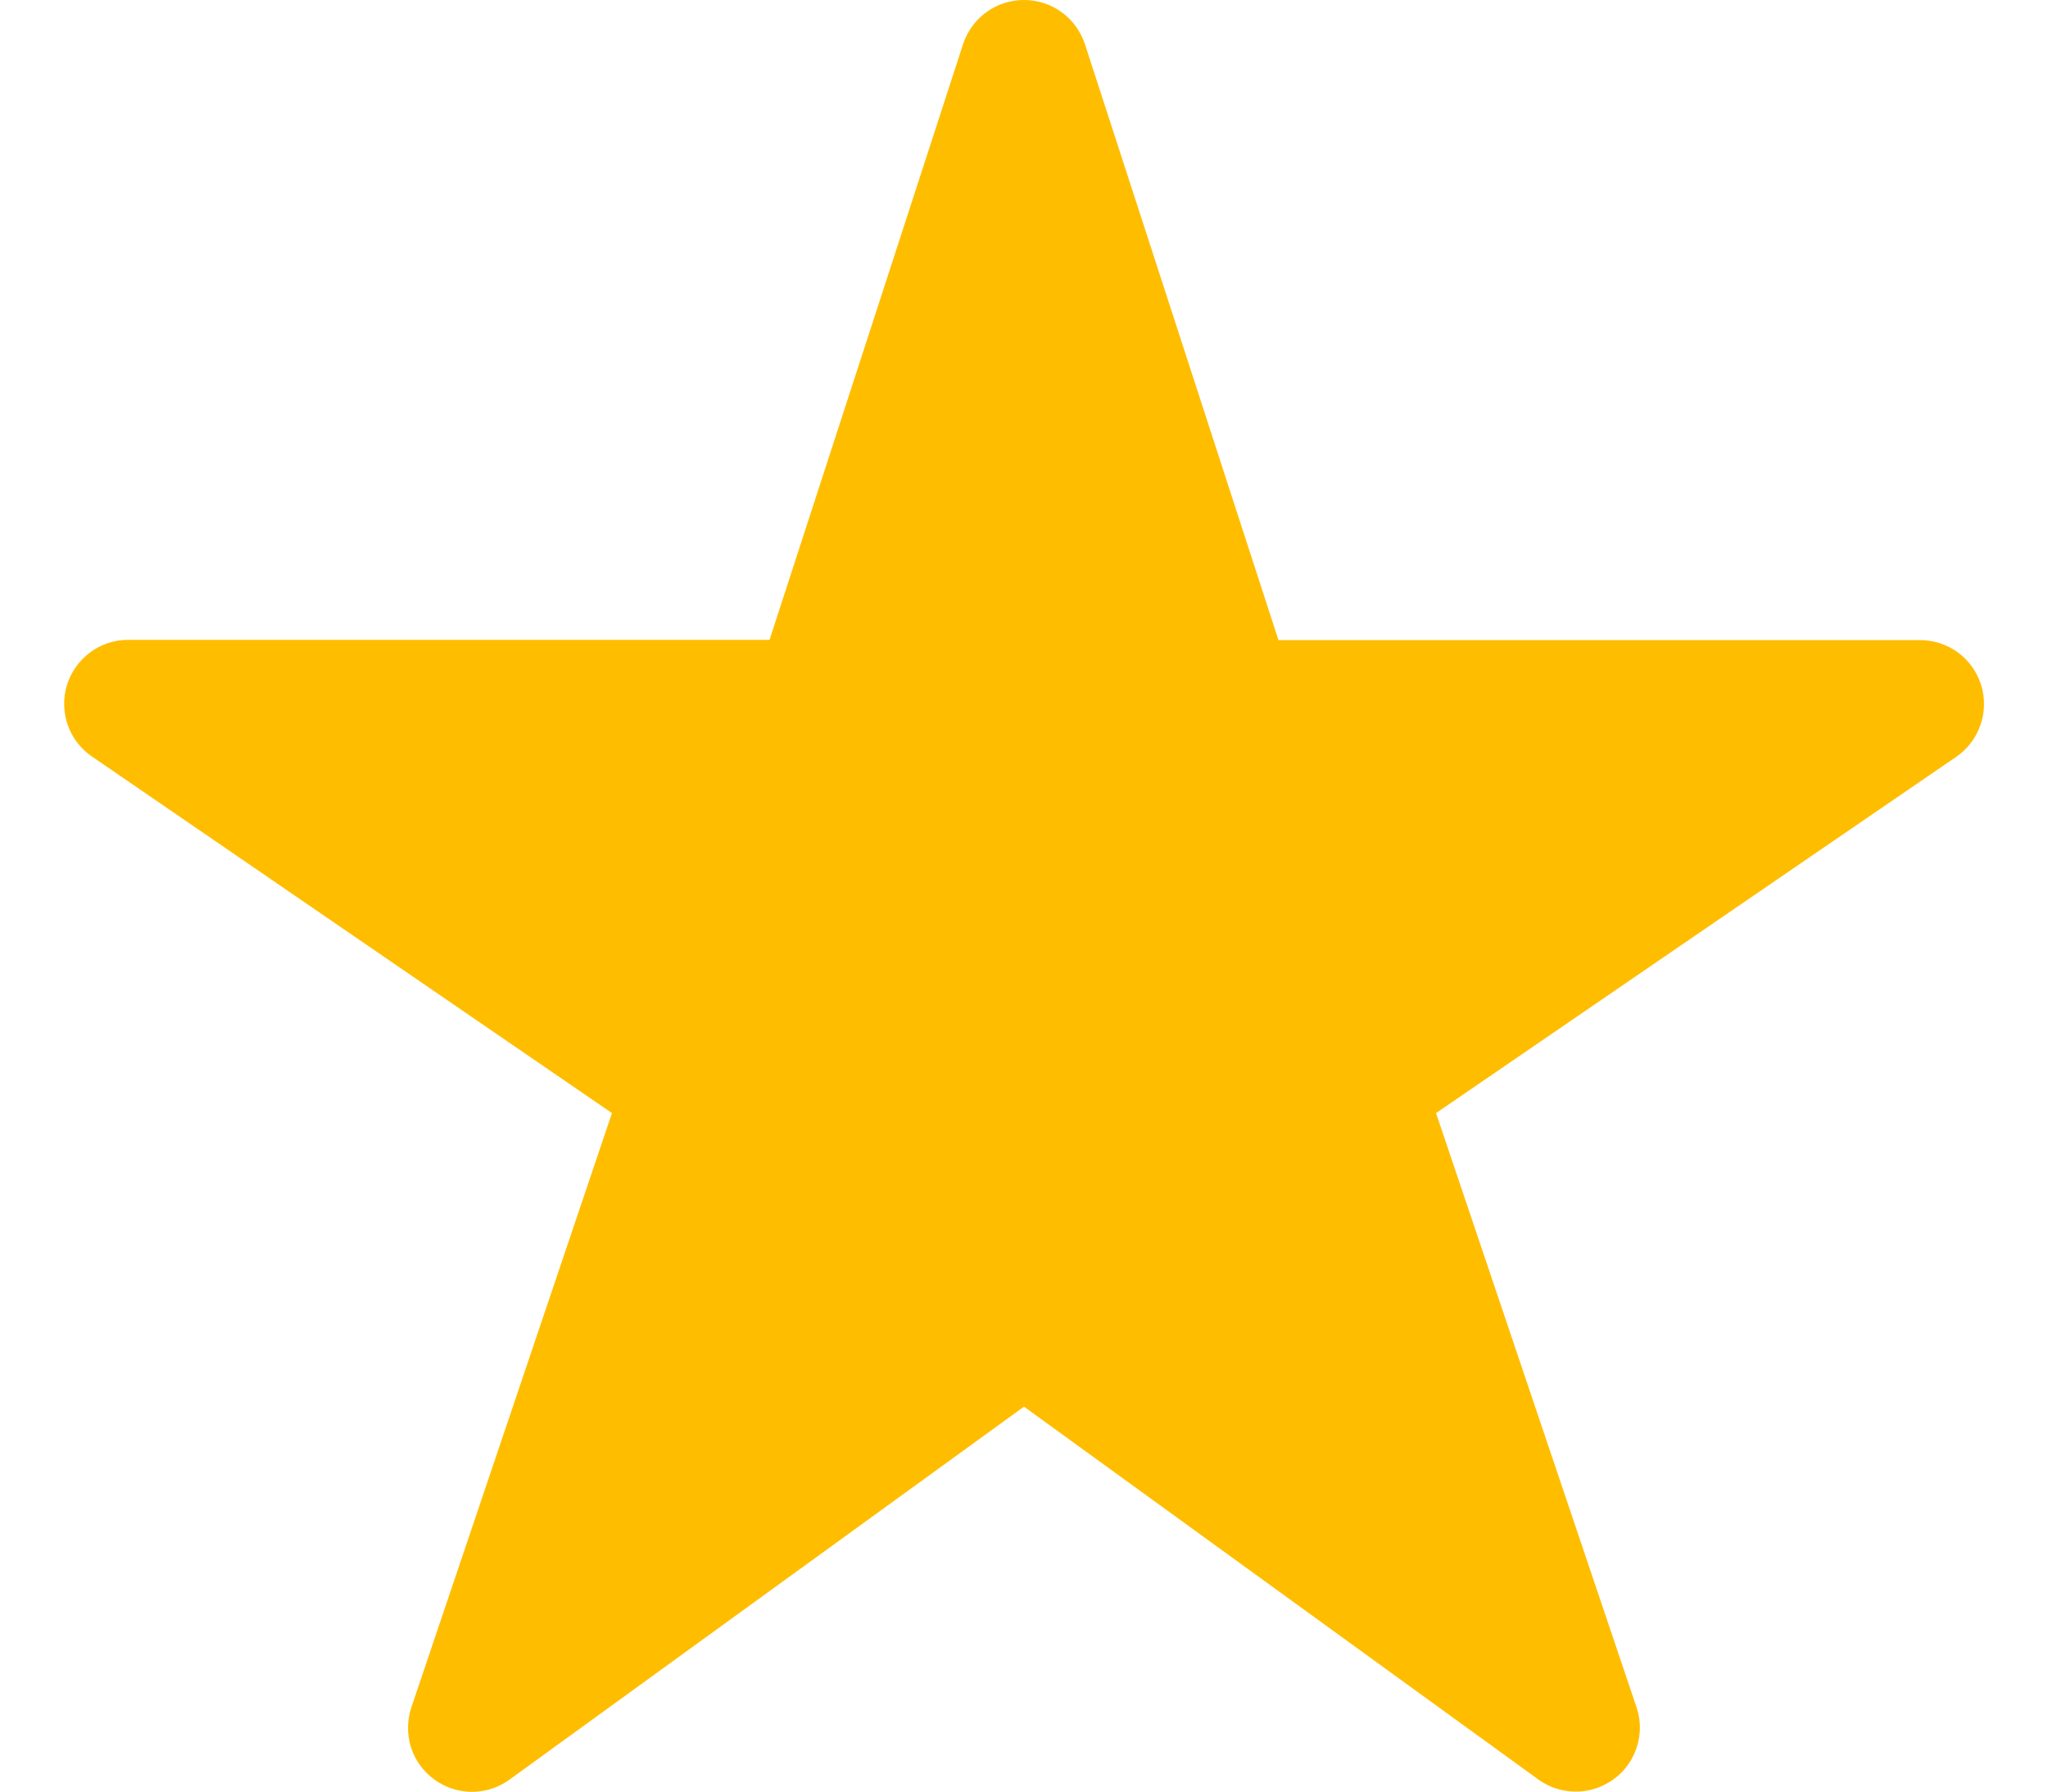 <svg width="16" height="14" viewBox="0 0 16 14" fill="none" xmlns="http://www.w3.org/2000/svg">
<path d="M12.312 14C12.207 14 12.104 13.968 12.019 13.906L8 10.992L3.981 13.906C3.895 13.969 3.792 14.002 3.685 14.002C3.579 14.001 3.476 13.967 3.391 13.904C3.305 13.841 3.242 13.753 3.21 13.652C3.179 13.55 3.18 13.442 3.214 13.341L4.781 8.698L0.719 5.912C0.631 5.852 0.564 5.765 0.529 5.665C0.494 5.564 0.492 5.455 0.523 5.353C0.555 5.251 0.618 5.162 0.704 5.098C0.789 5.035 0.893 5 1 5H6.012L7.524 0.345C7.557 0.245 7.62 0.157 7.706 0.095C7.791 0.033 7.894 -0 8 -0C8.106 -0 8.208 0.033 8.294 0.095C8.379 0.157 8.443 0.245 8.476 0.345L9.988 5.002H15C15.107 5.002 15.211 5.036 15.297 5.099C15.383 5.162 15.446 5.252 15.478 5.354C15.509 5.456 15.508 5.565 15.472 5.666C15.437 5.767 15.371 5.854 15.283 5.914L11.219 8.698L12.785 13.34C12.811 13.415 12.818 13.495 12.806 13.574C12.794 13.652 12.764 13.727 12.718 13.791C12.672 13.856 12.611 13.908 12.54 13.944C12.47 13.981 12.392 14 12.312 14Z" fill="#FFBD00"/>
</svg>
